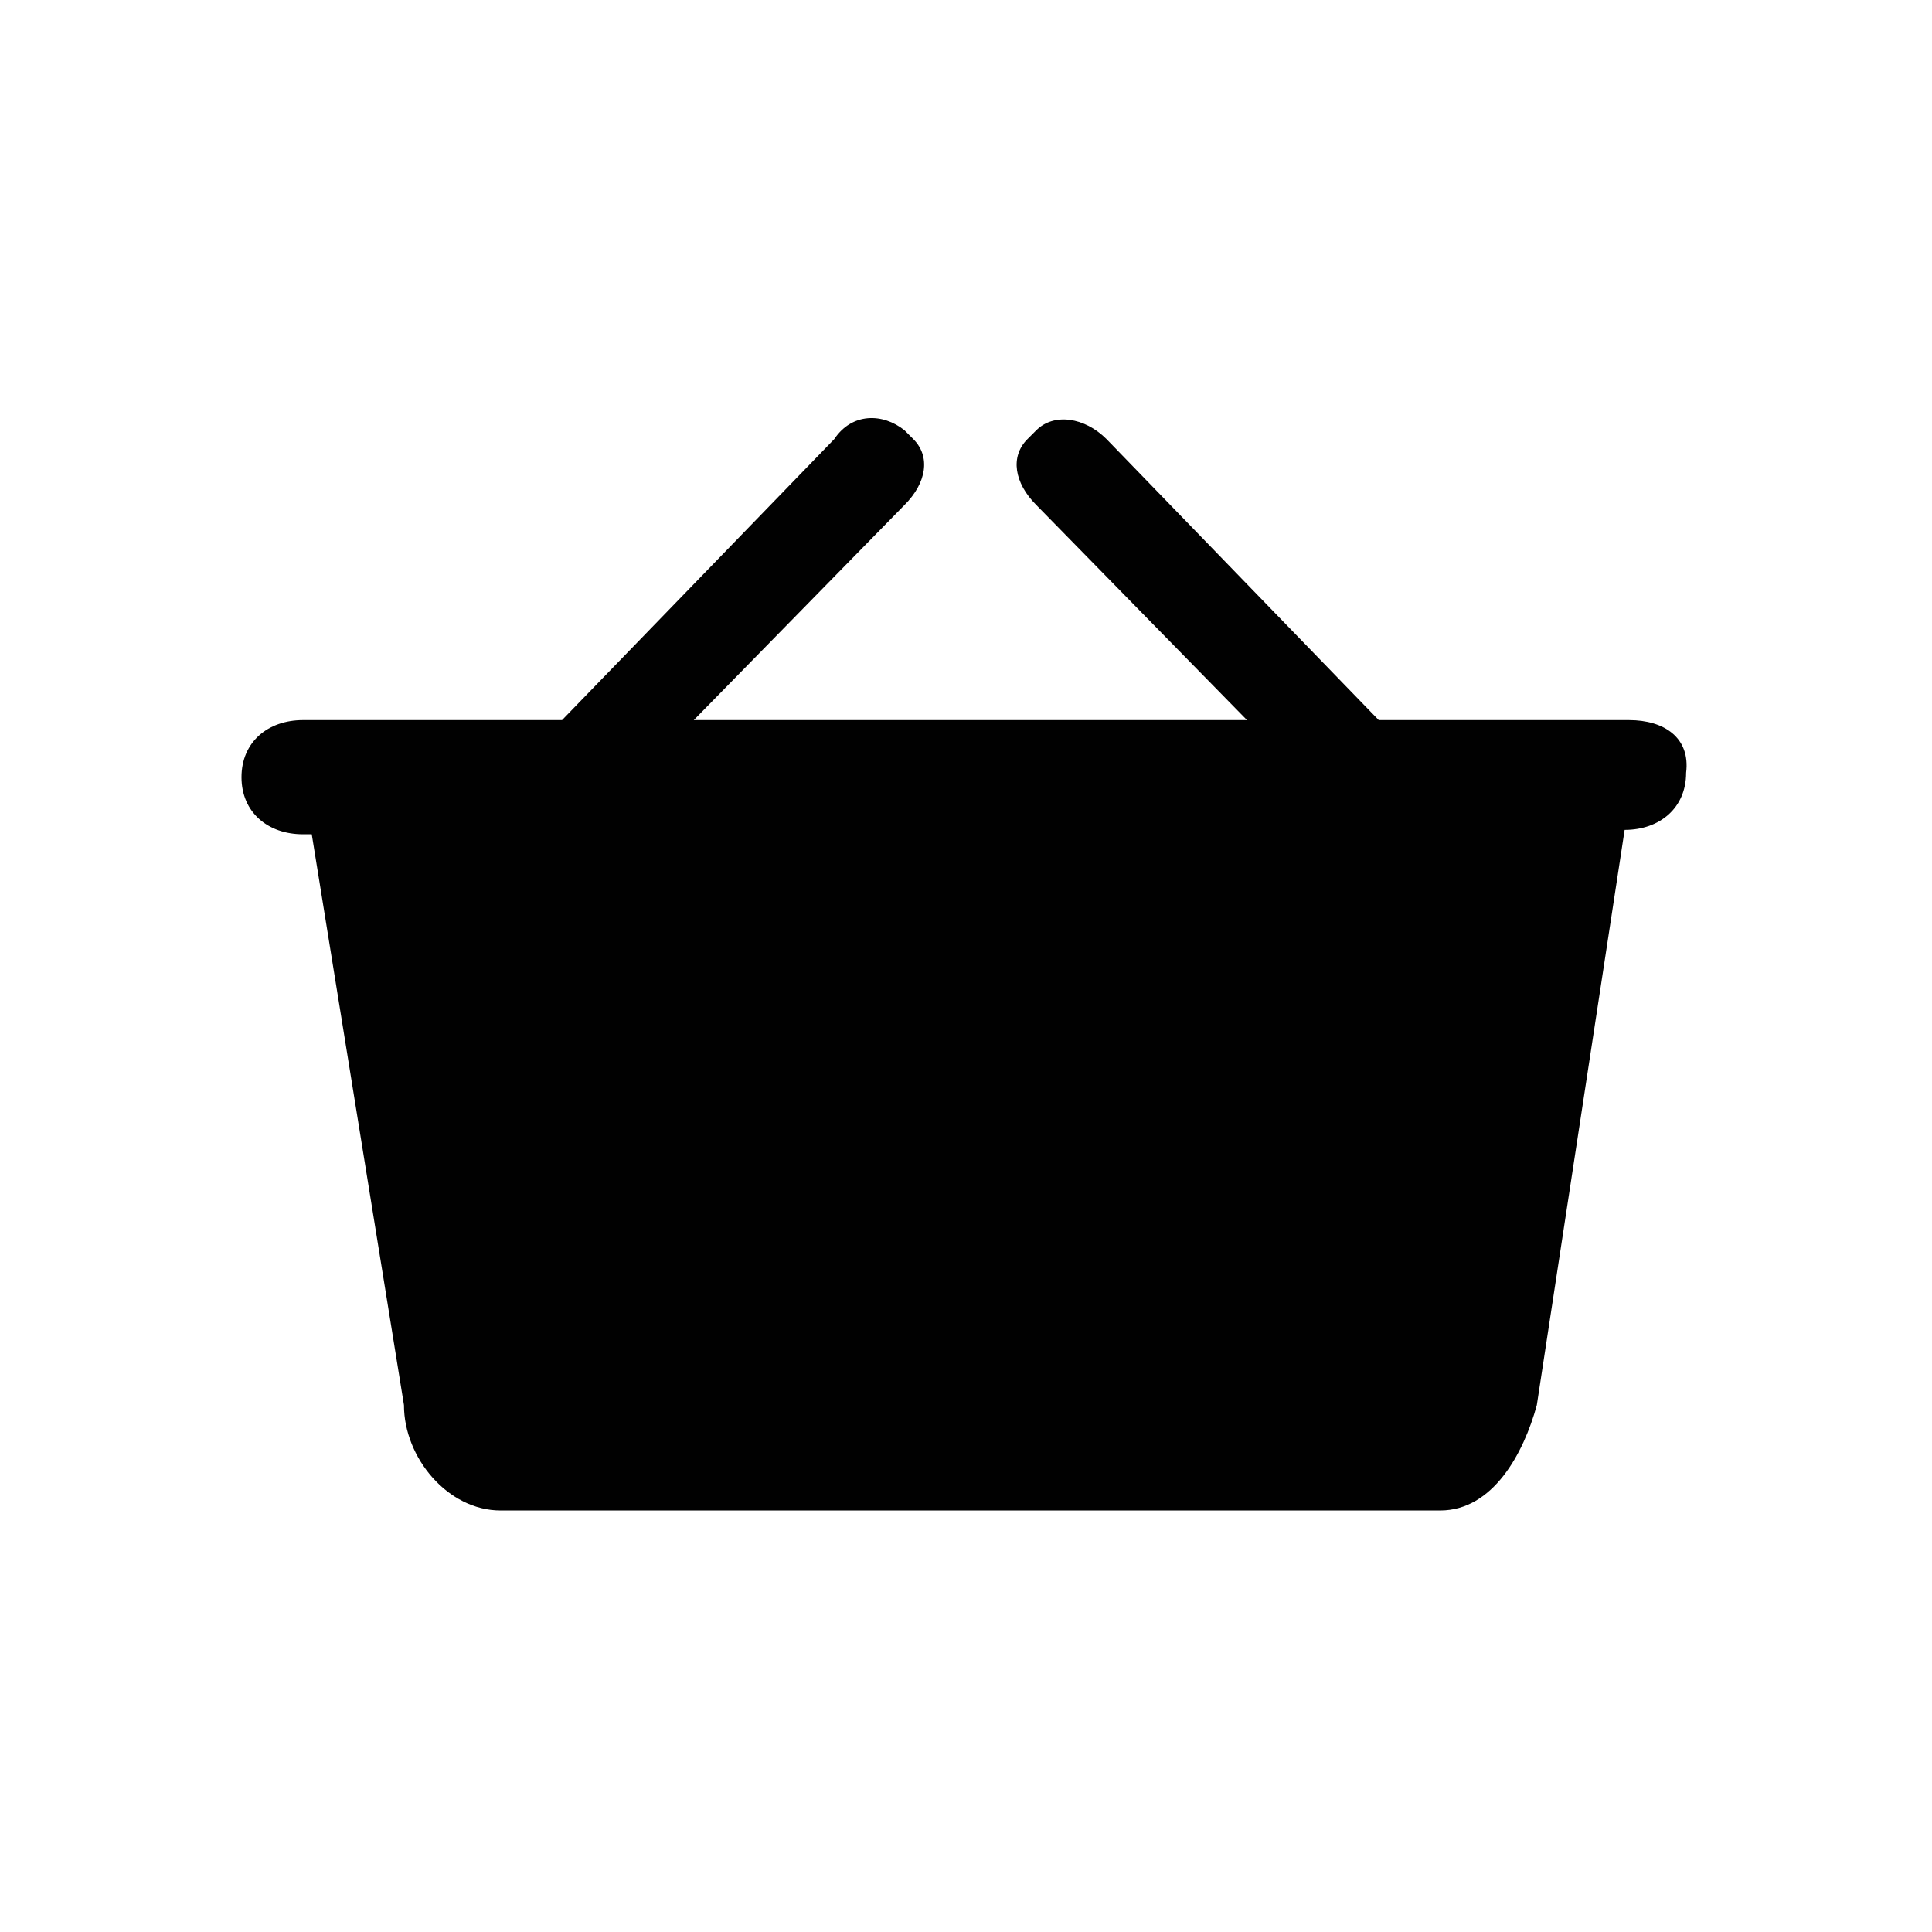 <?xml version="1.0" encoding="utf-8"?>
<!-- Generator: Adobe Illustrator 19.1.0, SVG Export Plug-In . SVG Version: 6.00 Build 0)  -->
<svg version="1.1" id="Layer_1" xmlns="http://www.w3.org/2000/svg" xmlns:xlink="http://www.w3.org/1999/xlink" x="0px" y="0px"
     viewBox="0 0 44 44" style="enable-background:new 0 0 44 44;" xml:space="preserve">
<style type="text/css">
    .st0{fill:#010101;}
</style>
<path class="st0" d="M37.1,16.4h-5.7L25.2,10c-0.5-0.5-1.2-0.6-1.6-0.2L23.4,10c-0.4,0.4-0.3,1,0.2,1.5l4.8,4.9H15.8l4.8-4.9
    c0.5-0.5,0.6-1.1,0.2-1.5l-0.2-0.2C20.1,9.4,19.4,9.4,19,10l-6.2,6.4H6.9c-0.8,0-1.4,0.5-1.4,1.3s0.6,1.3,1.4,1.3h0.2L9.2,32
    c0,1.2,1,2.4,2.2,2.4h21.4c1.2,0,1.9-1.3,2.2-2.4L37,18.9h0c0.8,0,1.4-0.5,1.4-1.3C38.5,16.8,37.9,16.4,37.1,16.4L37.1,16.4z"/>
</svg>
